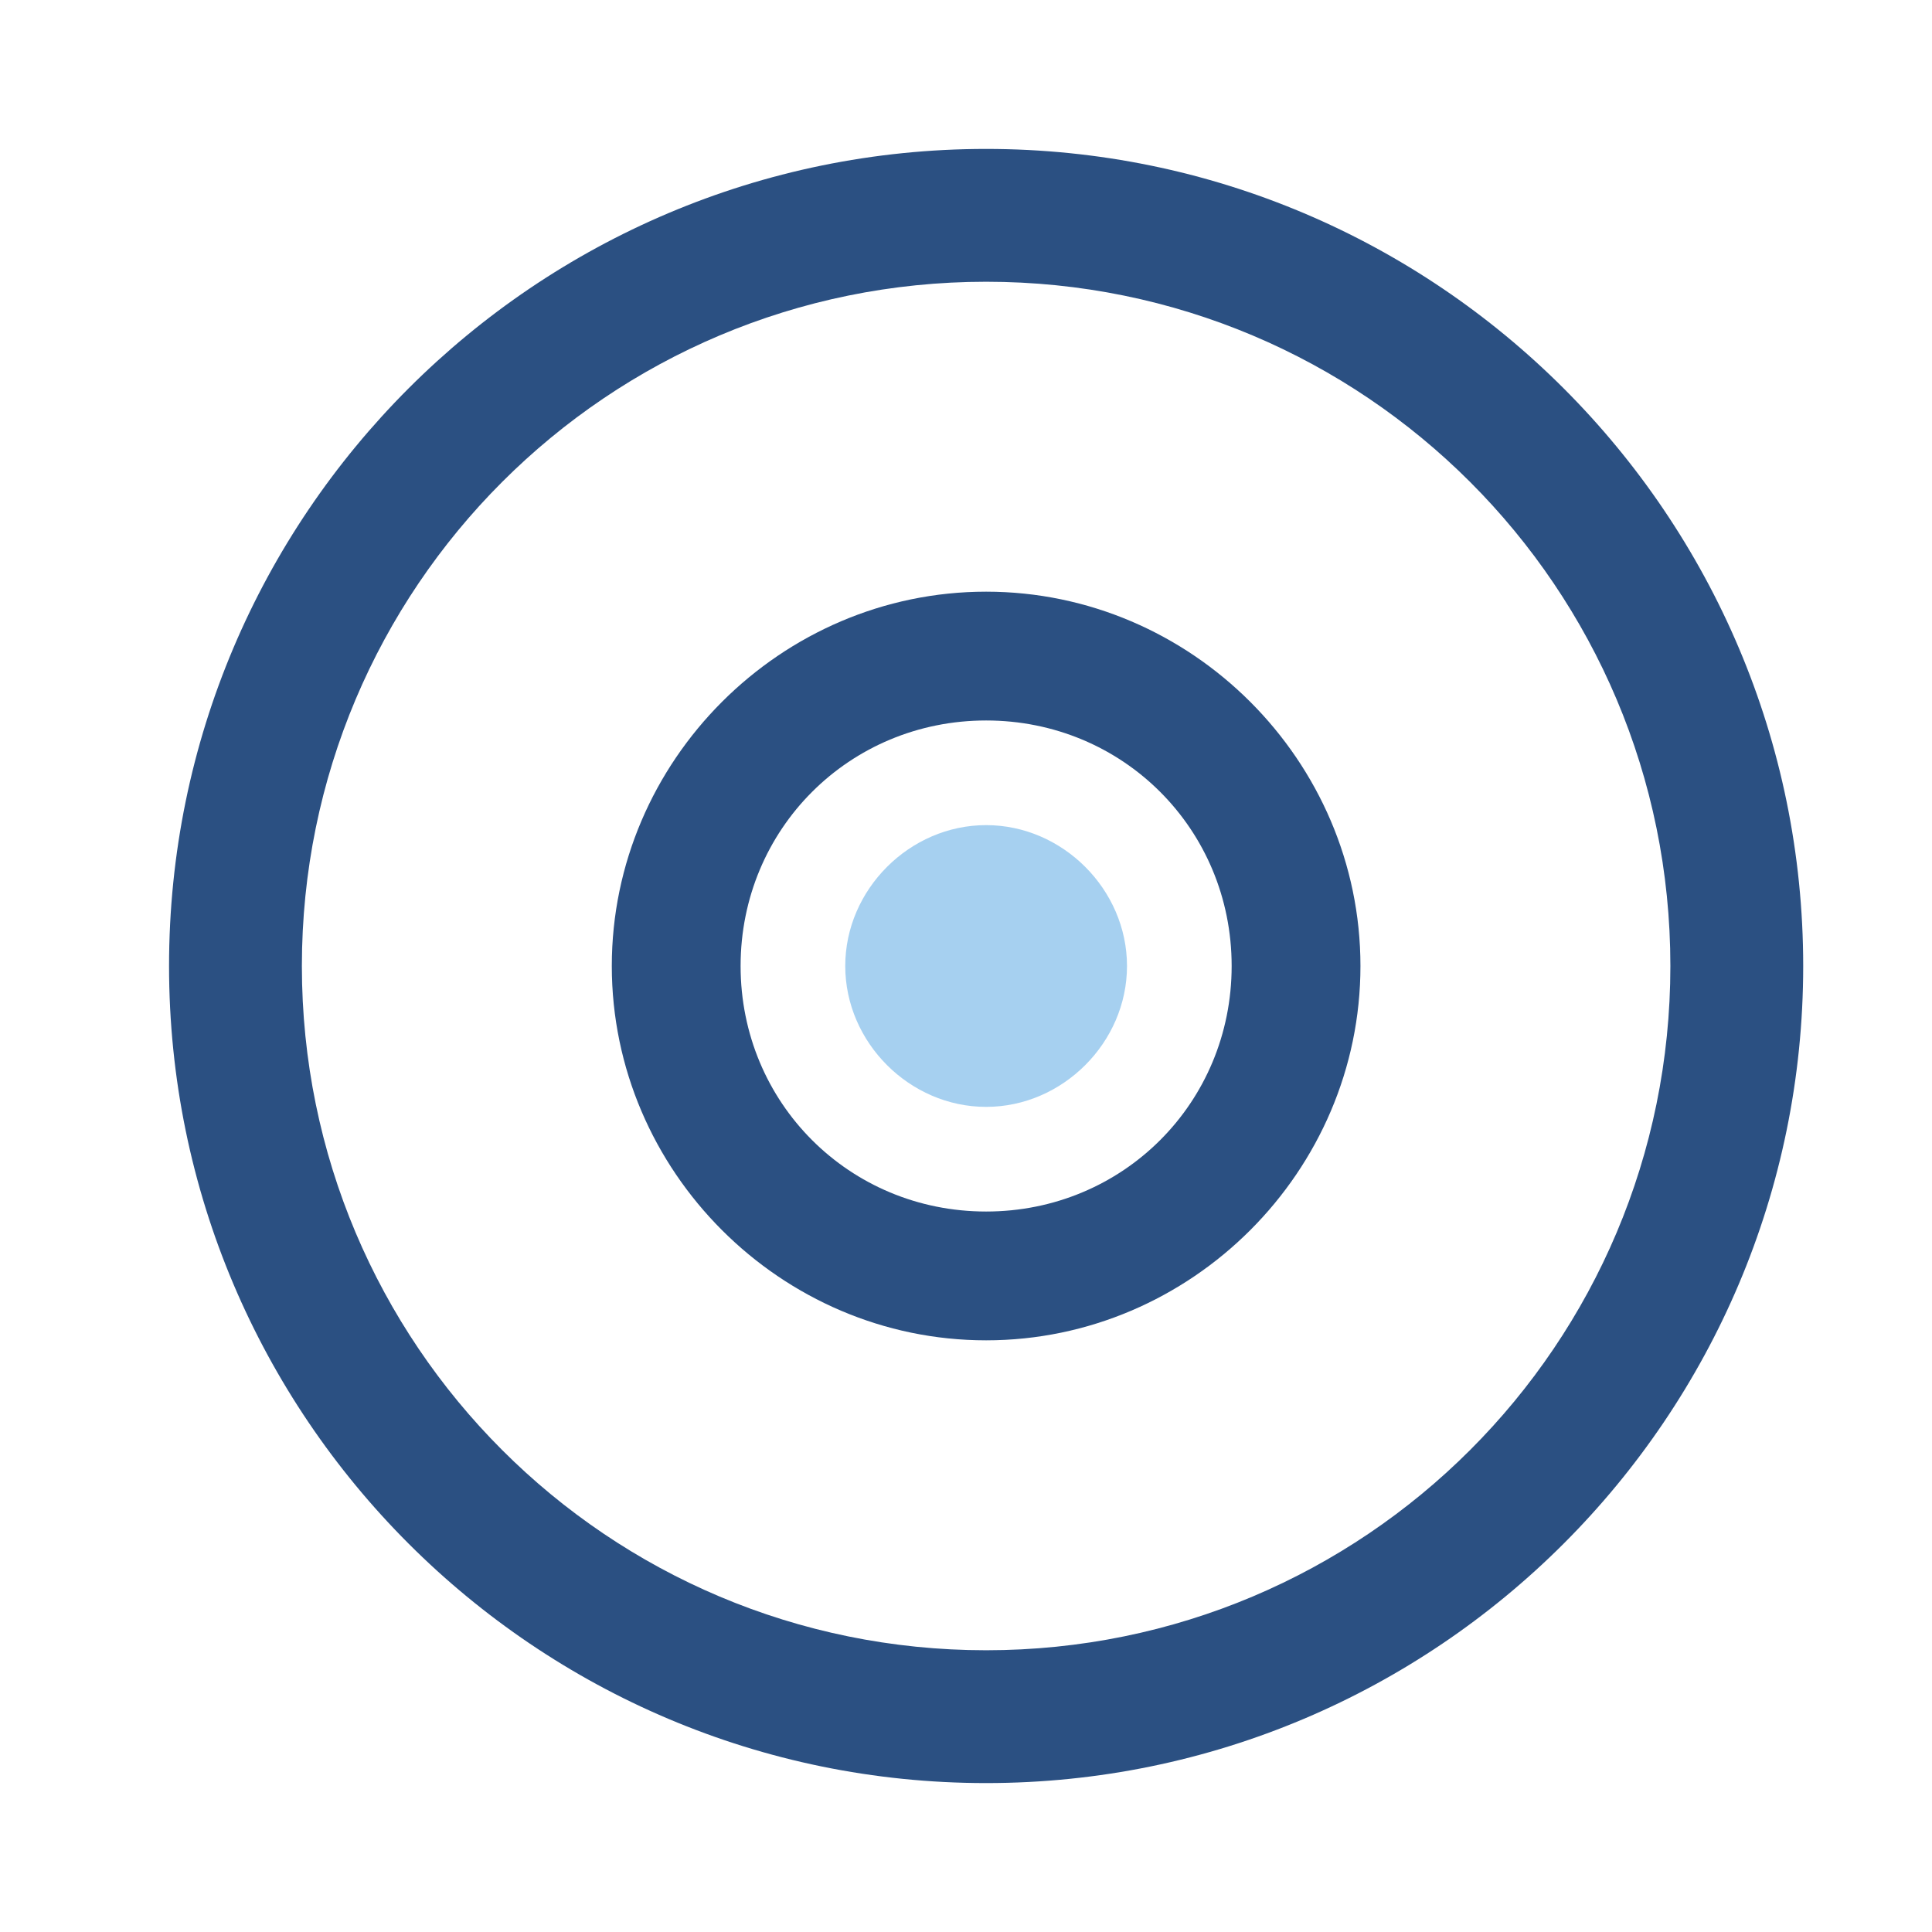 <?xml version="1.0" encoding="utf-8"?>
<!-- Generator: Adobe Illustrator 19.2.1, SVG Export Plug-In . SVG Version: 6.00 Build 0)  -->
<svg version="1.1"
	 id="svg11300" inkscape:export-filename="/home/jimmac/Desktop/wi-fi.png" inkscape:export-xdpi="90.000000" inkscape:export-ydpi="90.000000" inkscape:output_extension="org.inkscape.output.svg.inkscape" inkscape:version="0.46" sodipodi:docbase="/home/jimmac/src/cvs/tango-icon-theme/scalable/apps" sodipodi:docname="preferences-desktop-locale.svg" sodipodi:version="0.32" xmlns:cc="http://creativecommons.org/ns#" xmlns:dc="http://purl.org/dc/elements/1.1/" xmlns:inkscape="http://www.inkscape.org/namespaces/inkscape" xmlns:rdf="http://www.w3.org/1999/02/22-rdf-syntax-ns#" xmlns:sodipodi="http://sodipodi.sourceforge.net/DTD/sodipodi-0.dtd" xmlns:svg="http://www.w3.org/2000/svg"
	 xmlns="http://www.w3.org/2000/svg" xmlns:xlink="http://www.w3.org/1999/xlink" x="0px" y="0px" viewBox="0 0 48 48"
	 style="enable-background:new 0 0 48 48;" xml:space="preserve">
<style type="text/css">
	.st0{fill:#2B5082;}
	.st1{fill:#A6D0F0;}
</style>
<defs>
	
	
		<inkscape:perspective  id="perspective133" inkscape:persp3d-origin="24 : 16 : 1" inkscape:vp_x="0 : 24 : 1" inkscape:vp_y="0 : 1000 : 0" inkscape:vp_z="48 : 24 : 1" sodipodi:type="inkscape:persp3d">
		</inkscape:perspective>
</defs>
<sodipodi:namedview  bordercolor="#666666" borderopacity="0.255" fill="#edd400" id="base" inkscape:current-layer="layer1" inkscape:cx="-139" inkscape:cy="14.5" inkscape:document-units="px" inkscape:grid-bbox="true" inkscape:pageopacity="0.0" inkscape:pageshadow="2" inkscape:showpageshadow="false" inkscape:window-height="688" inkscape:window-width="804" inkscape:window-x="630" inkscape:window-y="30" inkscape:zoom="1" pagecolor="#ffffff" showgrid="false" stroke="#ef2929">
	</sodipodi:namedview>
<g>
	<path class="st0" d="M24.5,3.7C13.3,3.7,4.2,12.8,4.2,24c0,11.2,9.1,20.3,20.3,20.3S44.8,35.2,44.8,24C44.8,12.8,35.7,3.7,24.5,3.7
		L24.5,3.7z M24.5,41c-9.4,0-17-7.6-17-17c0-9.4,7.6-17,17-17c9.4,0,17,7.6,17,17C41.5,33.4,33.9,41,24.5,41L24.5,41z M24.5,41"/>
	<path class="st0" d="M24.5,14.7c-5.1,0-9.3,4.2-9.3,9.3c0,5.1,4.2,9.3,9.3,9.3c5.1,0,9.3-4.2,9.3-9.3
		C33.8,18.9,29.6,14.7,24.5,14.7L24.5,14.7z M24.5,30.1c-3.4,0-6.1-2.7-6.1-6.1c0-3.4,2.7-6.1,6.1-6.1c3.4,0,6.1,2.7,6.1,6.1
		C30.6,27.4,27.9,30.1,24.5,30.1L24.5,30.1z M24.5,30.1"/>
	<path class="st1" d="M28,24c0,1.9-1.6,3.5-3.5,3.5c-1.9,0-3.5-1.6-3.5-3.5c0-1.9,1.6-3.5,3.5-3.5C26.4,20.5,28,22.1,28,24L28,24z
		 M28,24"/>
</g>
</svg>
